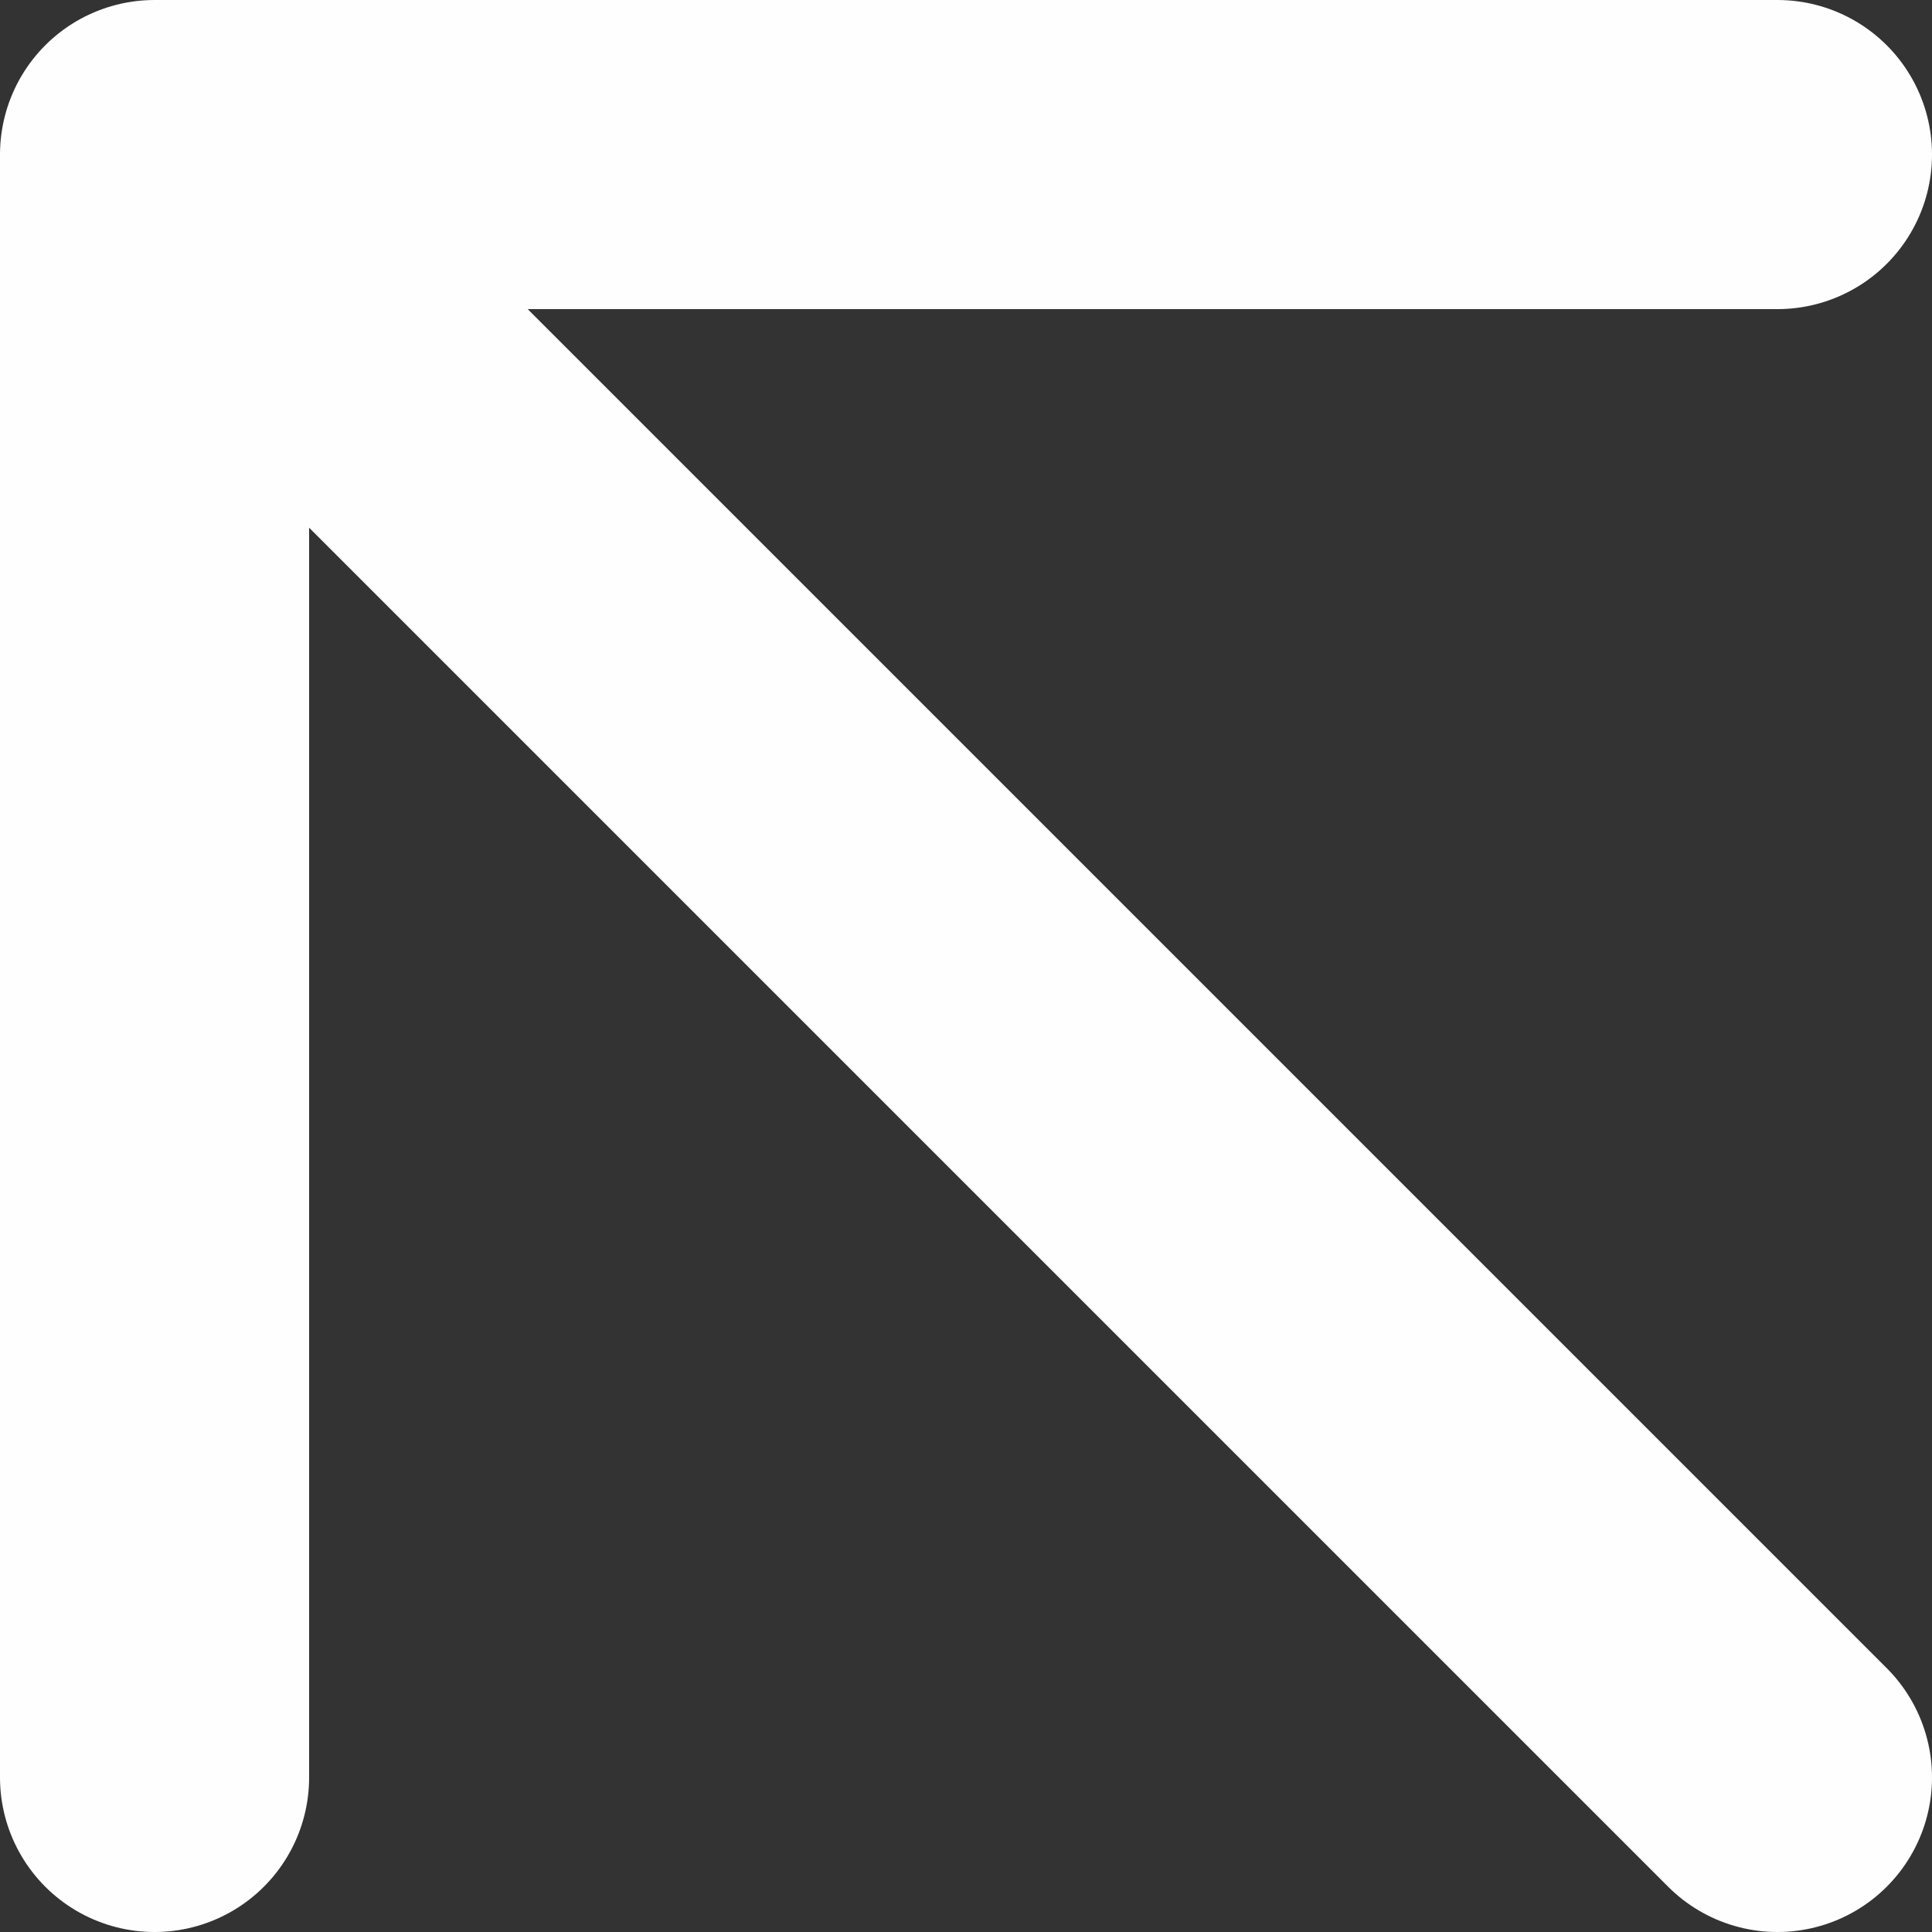 <svg width="25" height="25" fill="none" xmlns="http://www.w3.org/2000/svg"><rect width="100%" height="100%" fill="#333333" stroke="none"/><path d="M2 2v21M2 2l21 21M2 2h21" stroke="#FEFEFE" stroke-width="4" stroke-linecap="round" stroke-linejoin="round"/></svg>